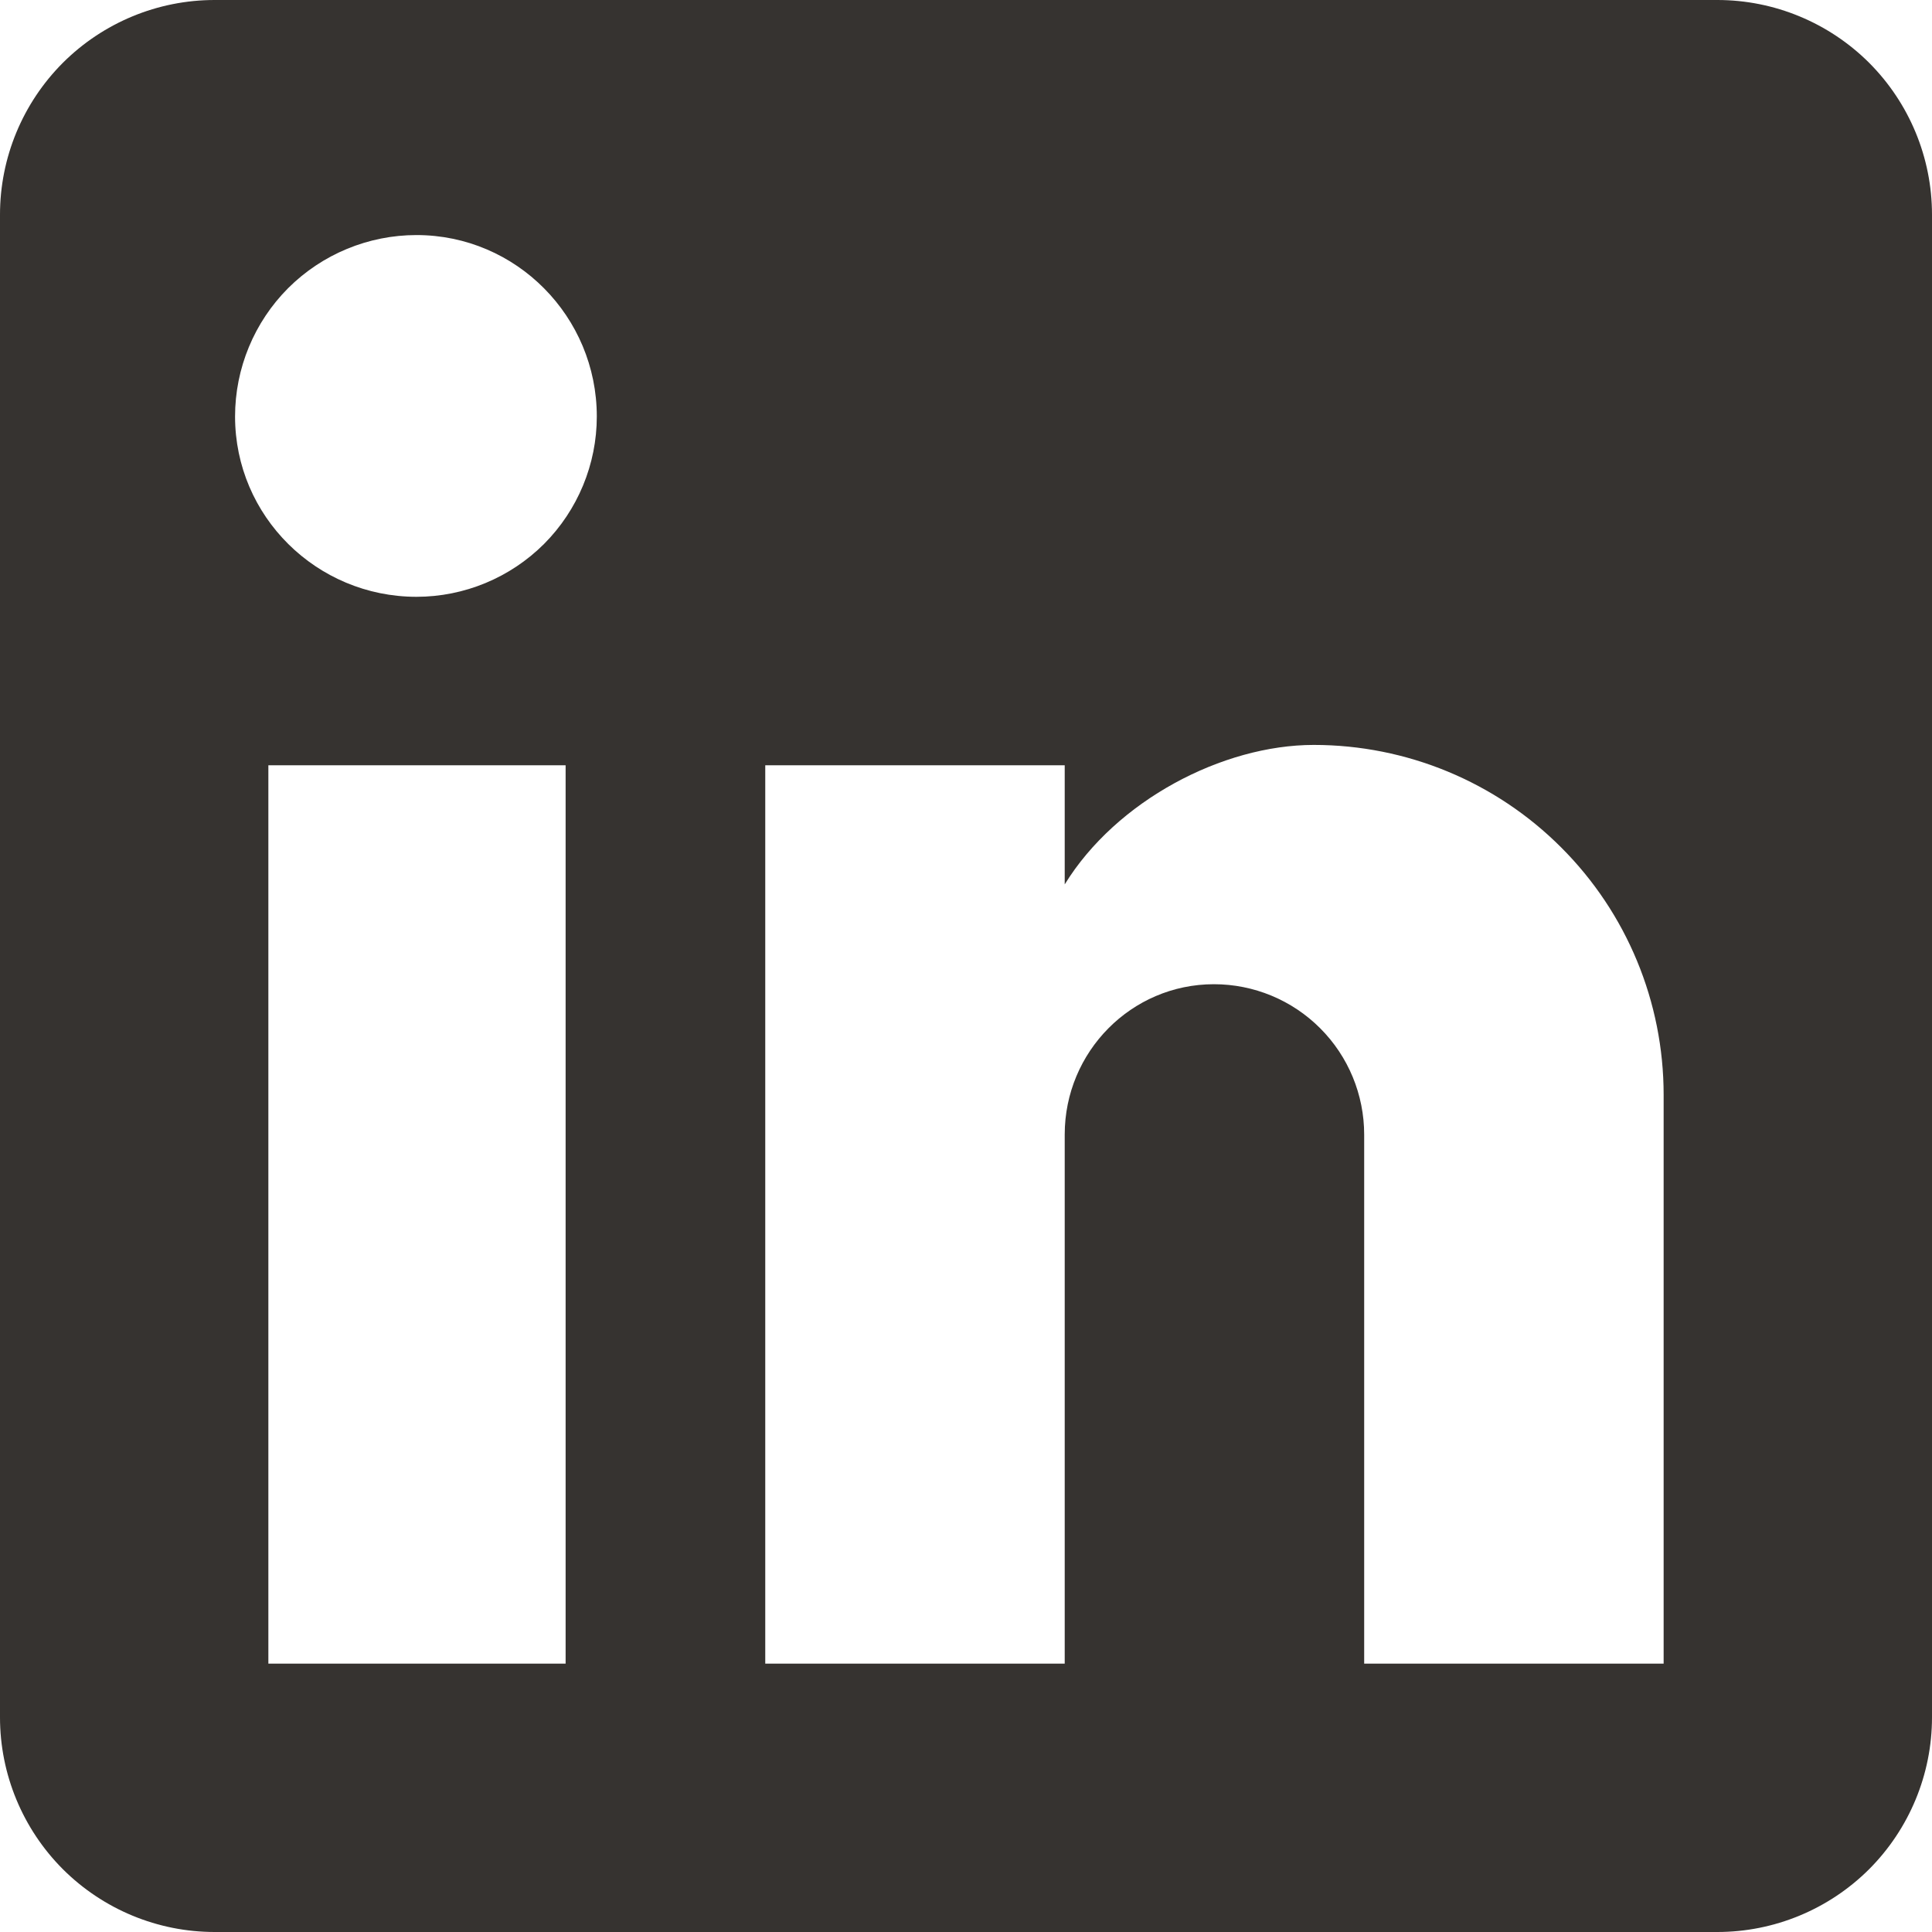 <svg width="21" height="21" viewBox="0 0 21 21" fill="none" xmlns="http://www.w3.org/2000/svg">
<path d="M18.667 0C19.285 0 19.879 0.246 20.317 0.683C20.754 1.121 21 1.714 21 2.333V18.667C21 19.285 20.754 19.879 20.317 20.317C19.879 20.754 19.285 21 18.667 21H2.333C1.714 21 1.121 20.754 0.683 20.317C0.246 19.879 0 19.285 0 18.667V2.333C0 1.714 0.246 1.121 0.683 0.683C1.121 0.246 1.714 0 2.333 0H18.667ZM18.083 18.083V11.9C18.083 10.891 17.683 9.924 16.969 9.211C16.256 8.497 15.289 8.097 14.28 8.097C13.288 8.097 12.133 8.703 11.573 9.613V8.318H8.318V18.083H11.573V12.332C11.573 11.433 12.297 10.698 13.195 10.698C13.628 10.698 14.044 10.87 14.35 11.177C14.656 11.483 14.828 11.899 14.828 12.332V18.083H18.083ZM4.527 6.487C5.046 6.487 5.545 6.28 5.913 5.913C6.28 5.545 6.487 5.046 6.487 4.527C6.487 3.442 5.612 2.555 4.527 2.555C4.004 2.555 3.502 2.763 3.132 3.132C2.763 3.502 2.555 4.004 2.555 4.527C2.555 5.612 3.442 6.487 4.527 6.487ZM6.148 18.083V8.318H2.917V18.083H6.148Z" fill="#363330"/>
</svg>
